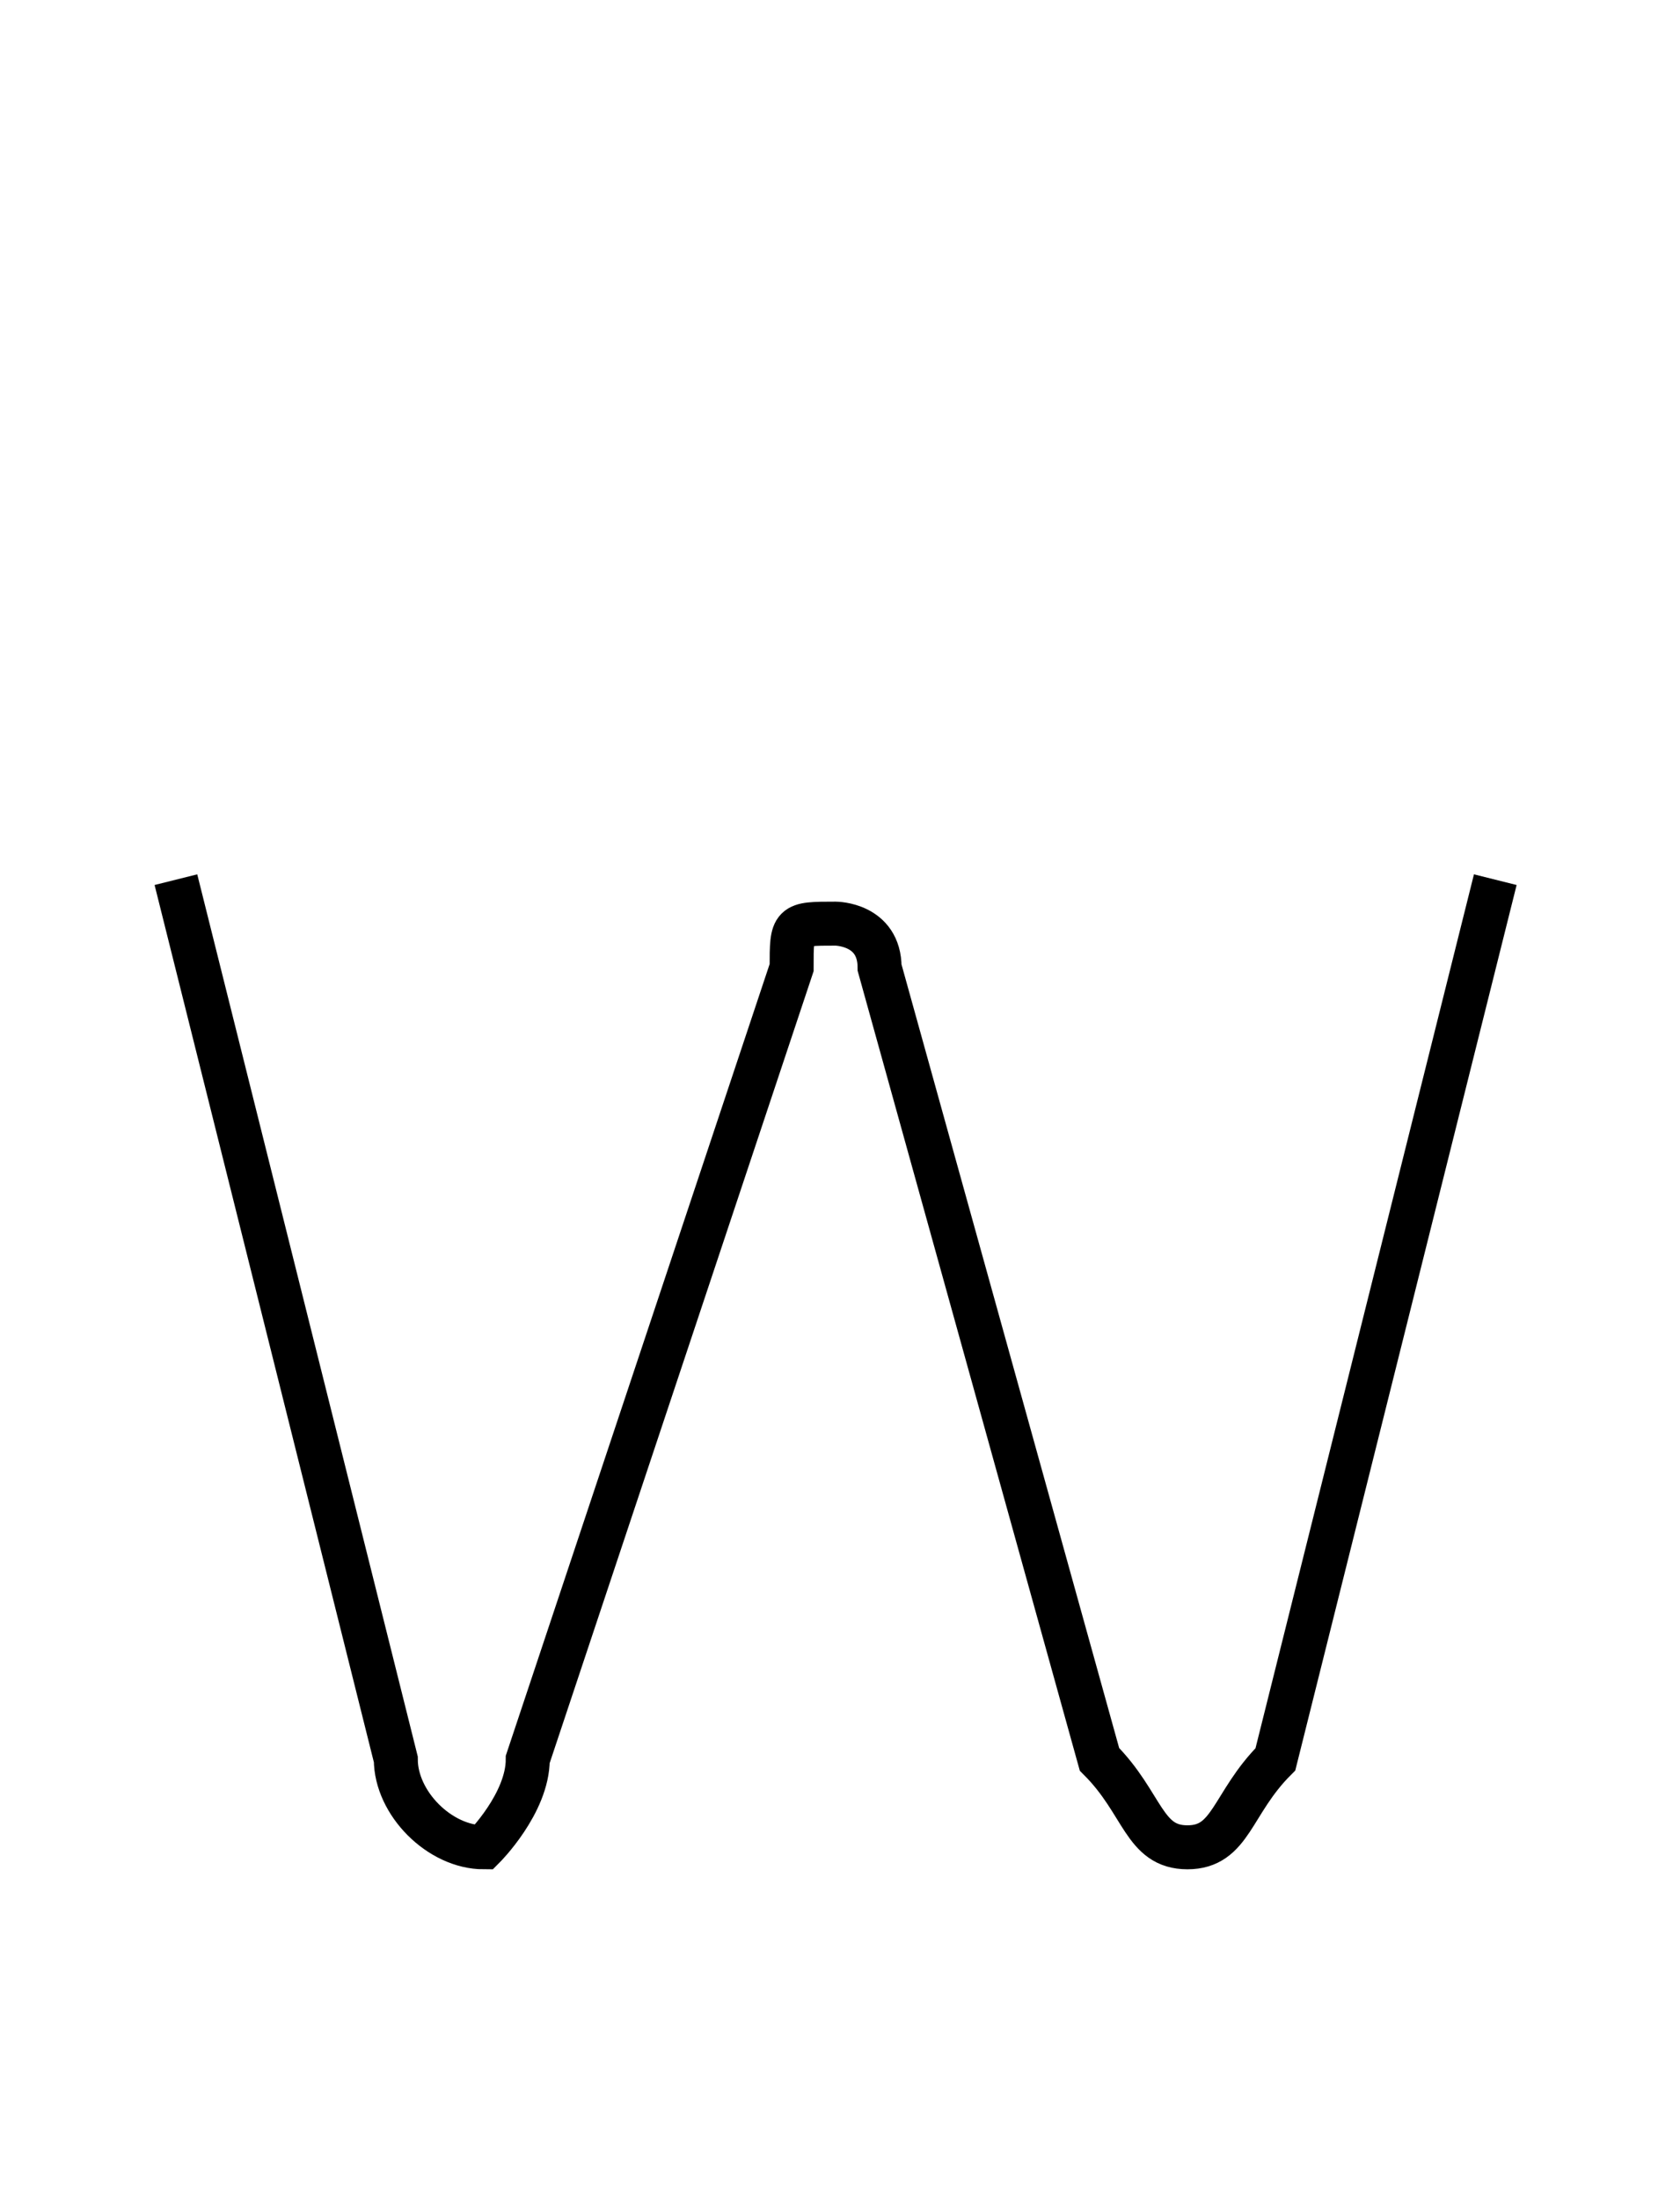 <?xml version='1.0' encoding='utf8'?>
<svg viewBox="0.0 -6.0 38.2 50.0" version="1.1" xmlns="http://www.w3.org/2000/svg">
<rect x="0.0" y="-6.0" width="38.2" height="50.0" fill="#808080" stroke="none"/>
<rect x="-1000" y="-1000" width="2000" height="2000" stroke="white" fill="white"/>
<g style="fill:white;stroke:#000000;  stroke-width:1">
<path d="M 4 -24 L 9 -4 C 9 -3 10 -2 11 -2 C 11 -2 12 -3 12 -4 L 18 -22 C 18 -23 18 -23 19 -23 C 19 -23 20 -23 20 -22 L 25 -4 C 26 -3 26 -2 27 -2 C 28 -2 28 -3 29 -4 L 34 -24" transform="translate(0.0 38.0)" />
</g>
</svg>